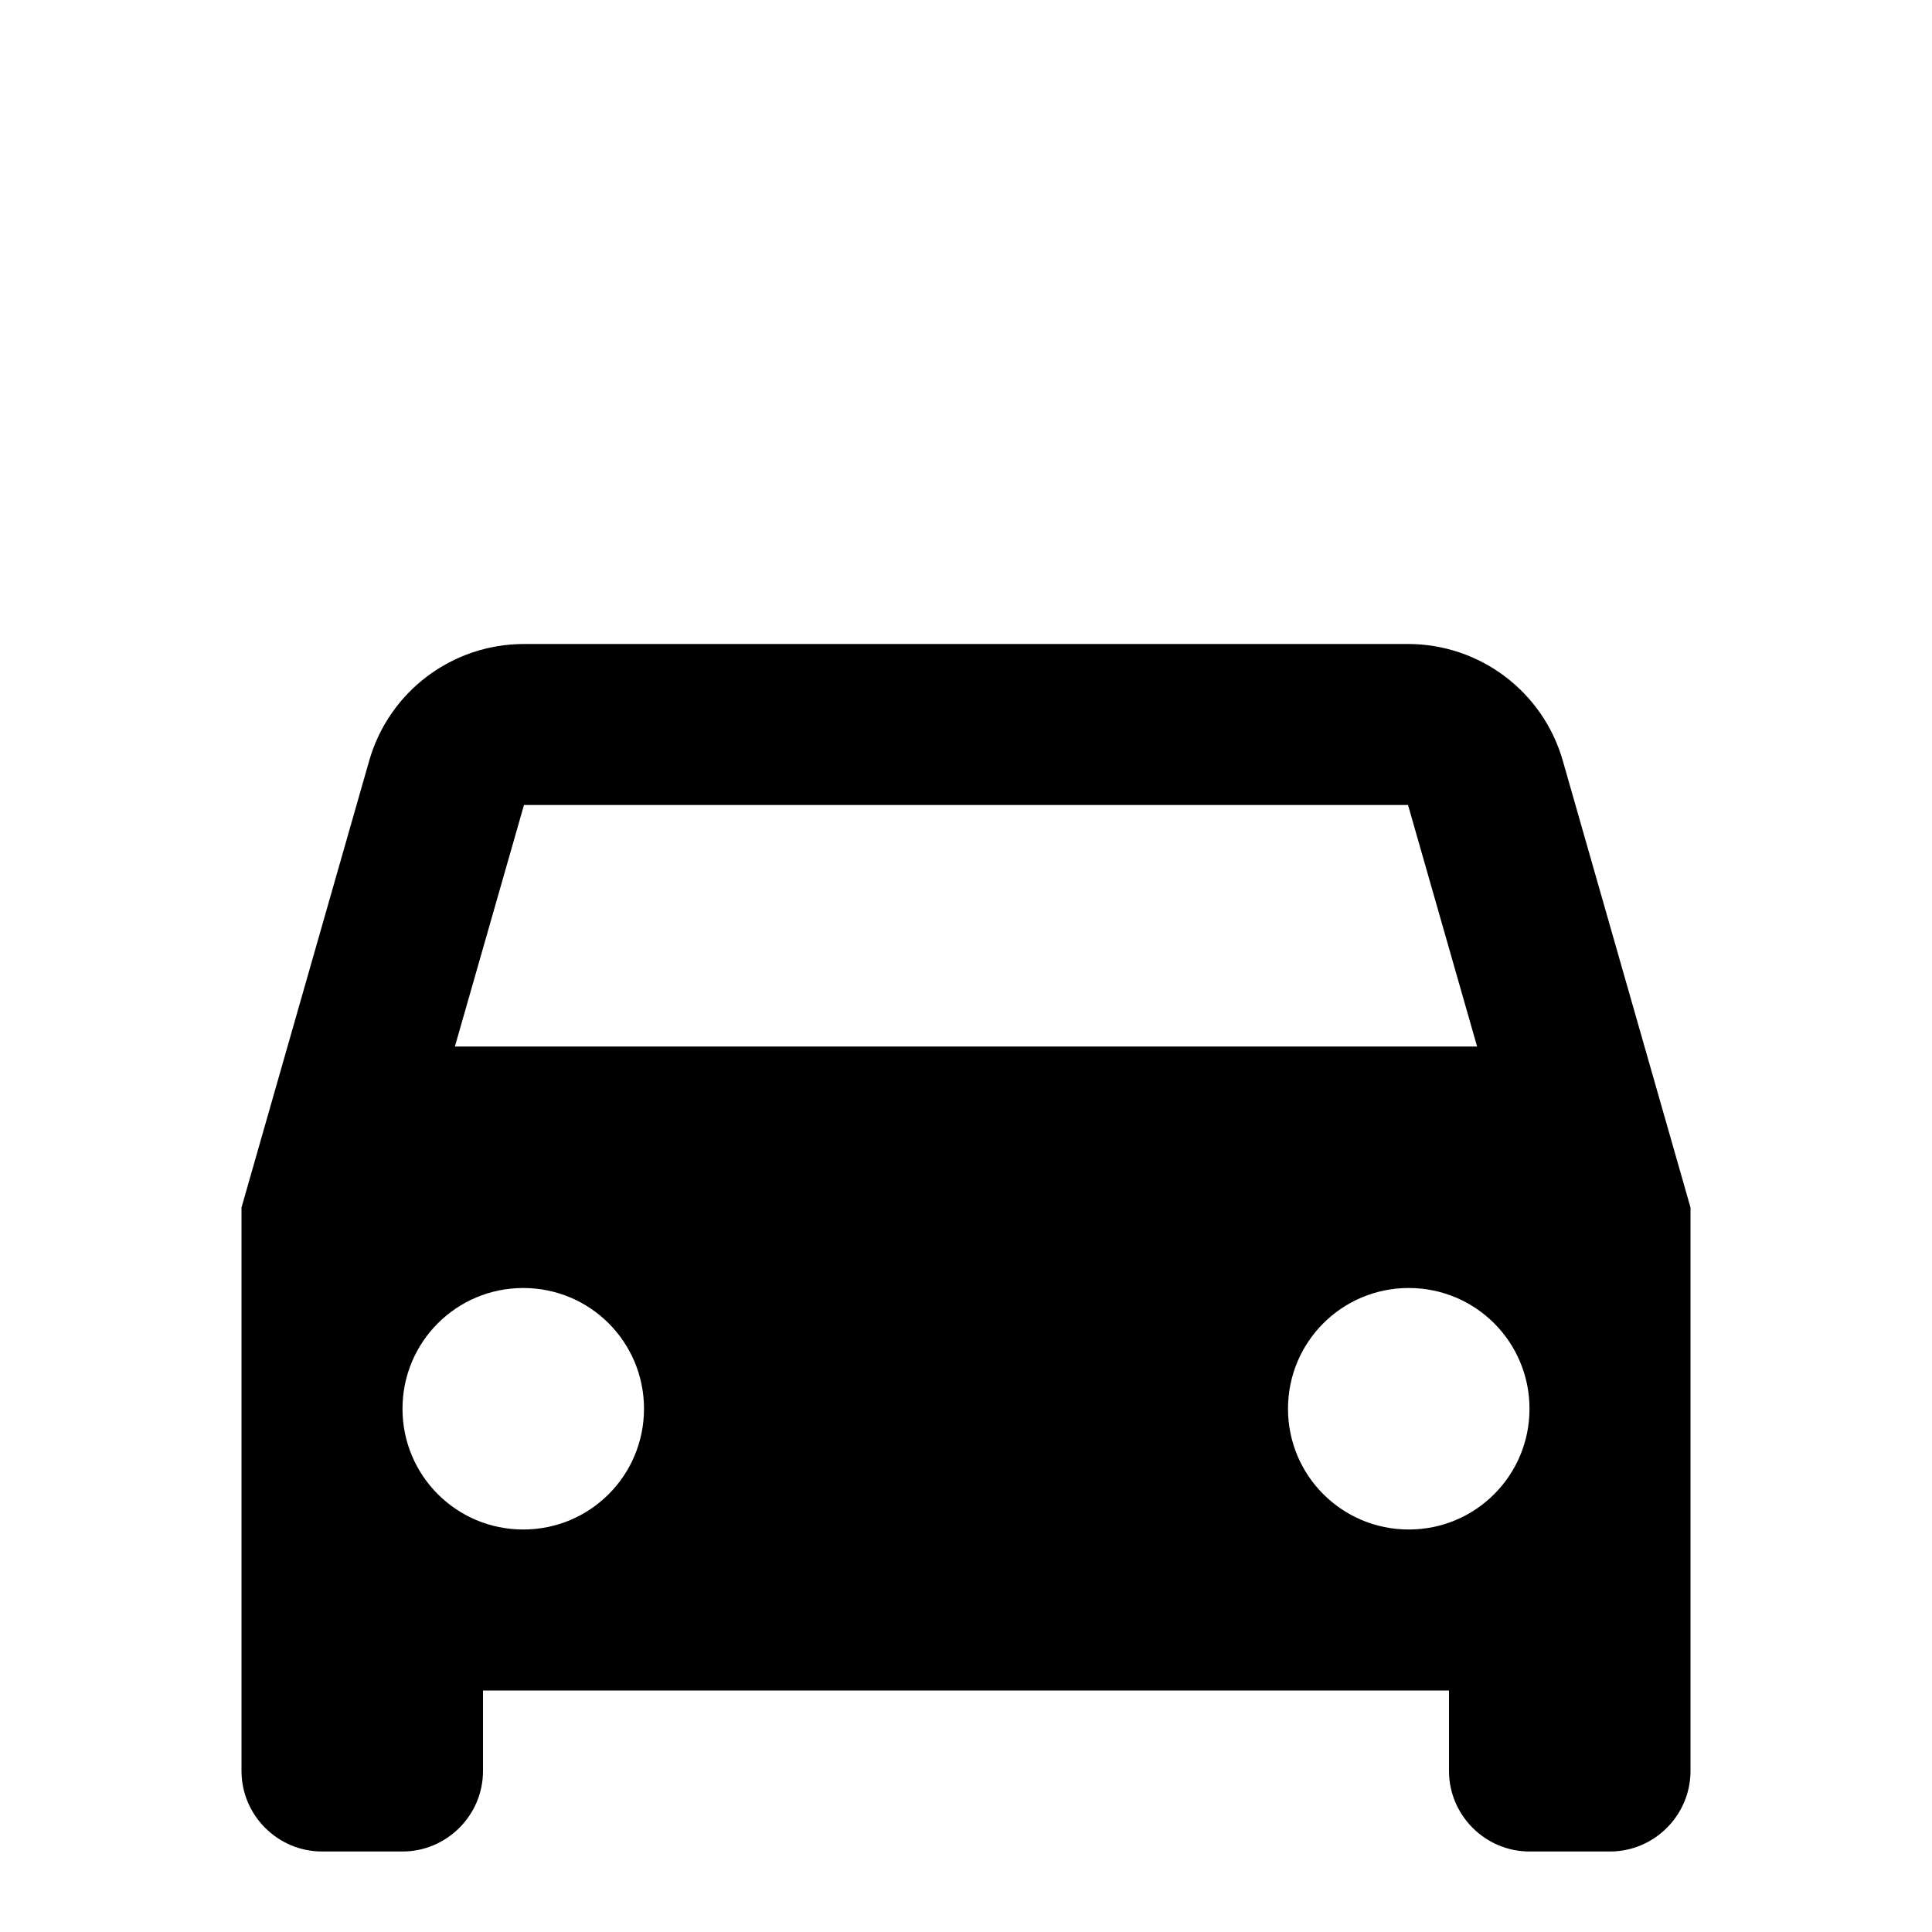 <svg width="24" height="24" viewBox="0 0 24 24" fill="none" xmlns="http://www.w3.org/2000/svg">
<path fill-rule="evenodd" clip-rule="evenodd" d="M3 22V15L4.586 9.451C4.831 8.592 5.616 8 6.509 8H9H15H17.491C18.384 8 19.169 8.592 19.414 9.451L21 15V22C21 22.55 20.55 23 20 23H19C18.45 23 18 22.55 18 22V21H6V22C6 22.55 5.55 23 5 23H4C3.45 23 3 22.55 3 22ZM6.5 19C5.67 19 5 18.33 5 17.5C5 16.67 5.67 16 6.5 16C7.33 16 8 16.67 8 17.5C8 18.33 7.33 19 6.5 19ZM17.5 19C16.67 19 16 18.33 16 17.5C16 16.67 16.67 16 17.5 16C18.33 16 19 16.67 19 17.5C19 18.33 18.33 19 17.5 19ZM18.349 13H5.651L6.509 10H17.491L18.349 13Z" fill="black"/>
</svg>
